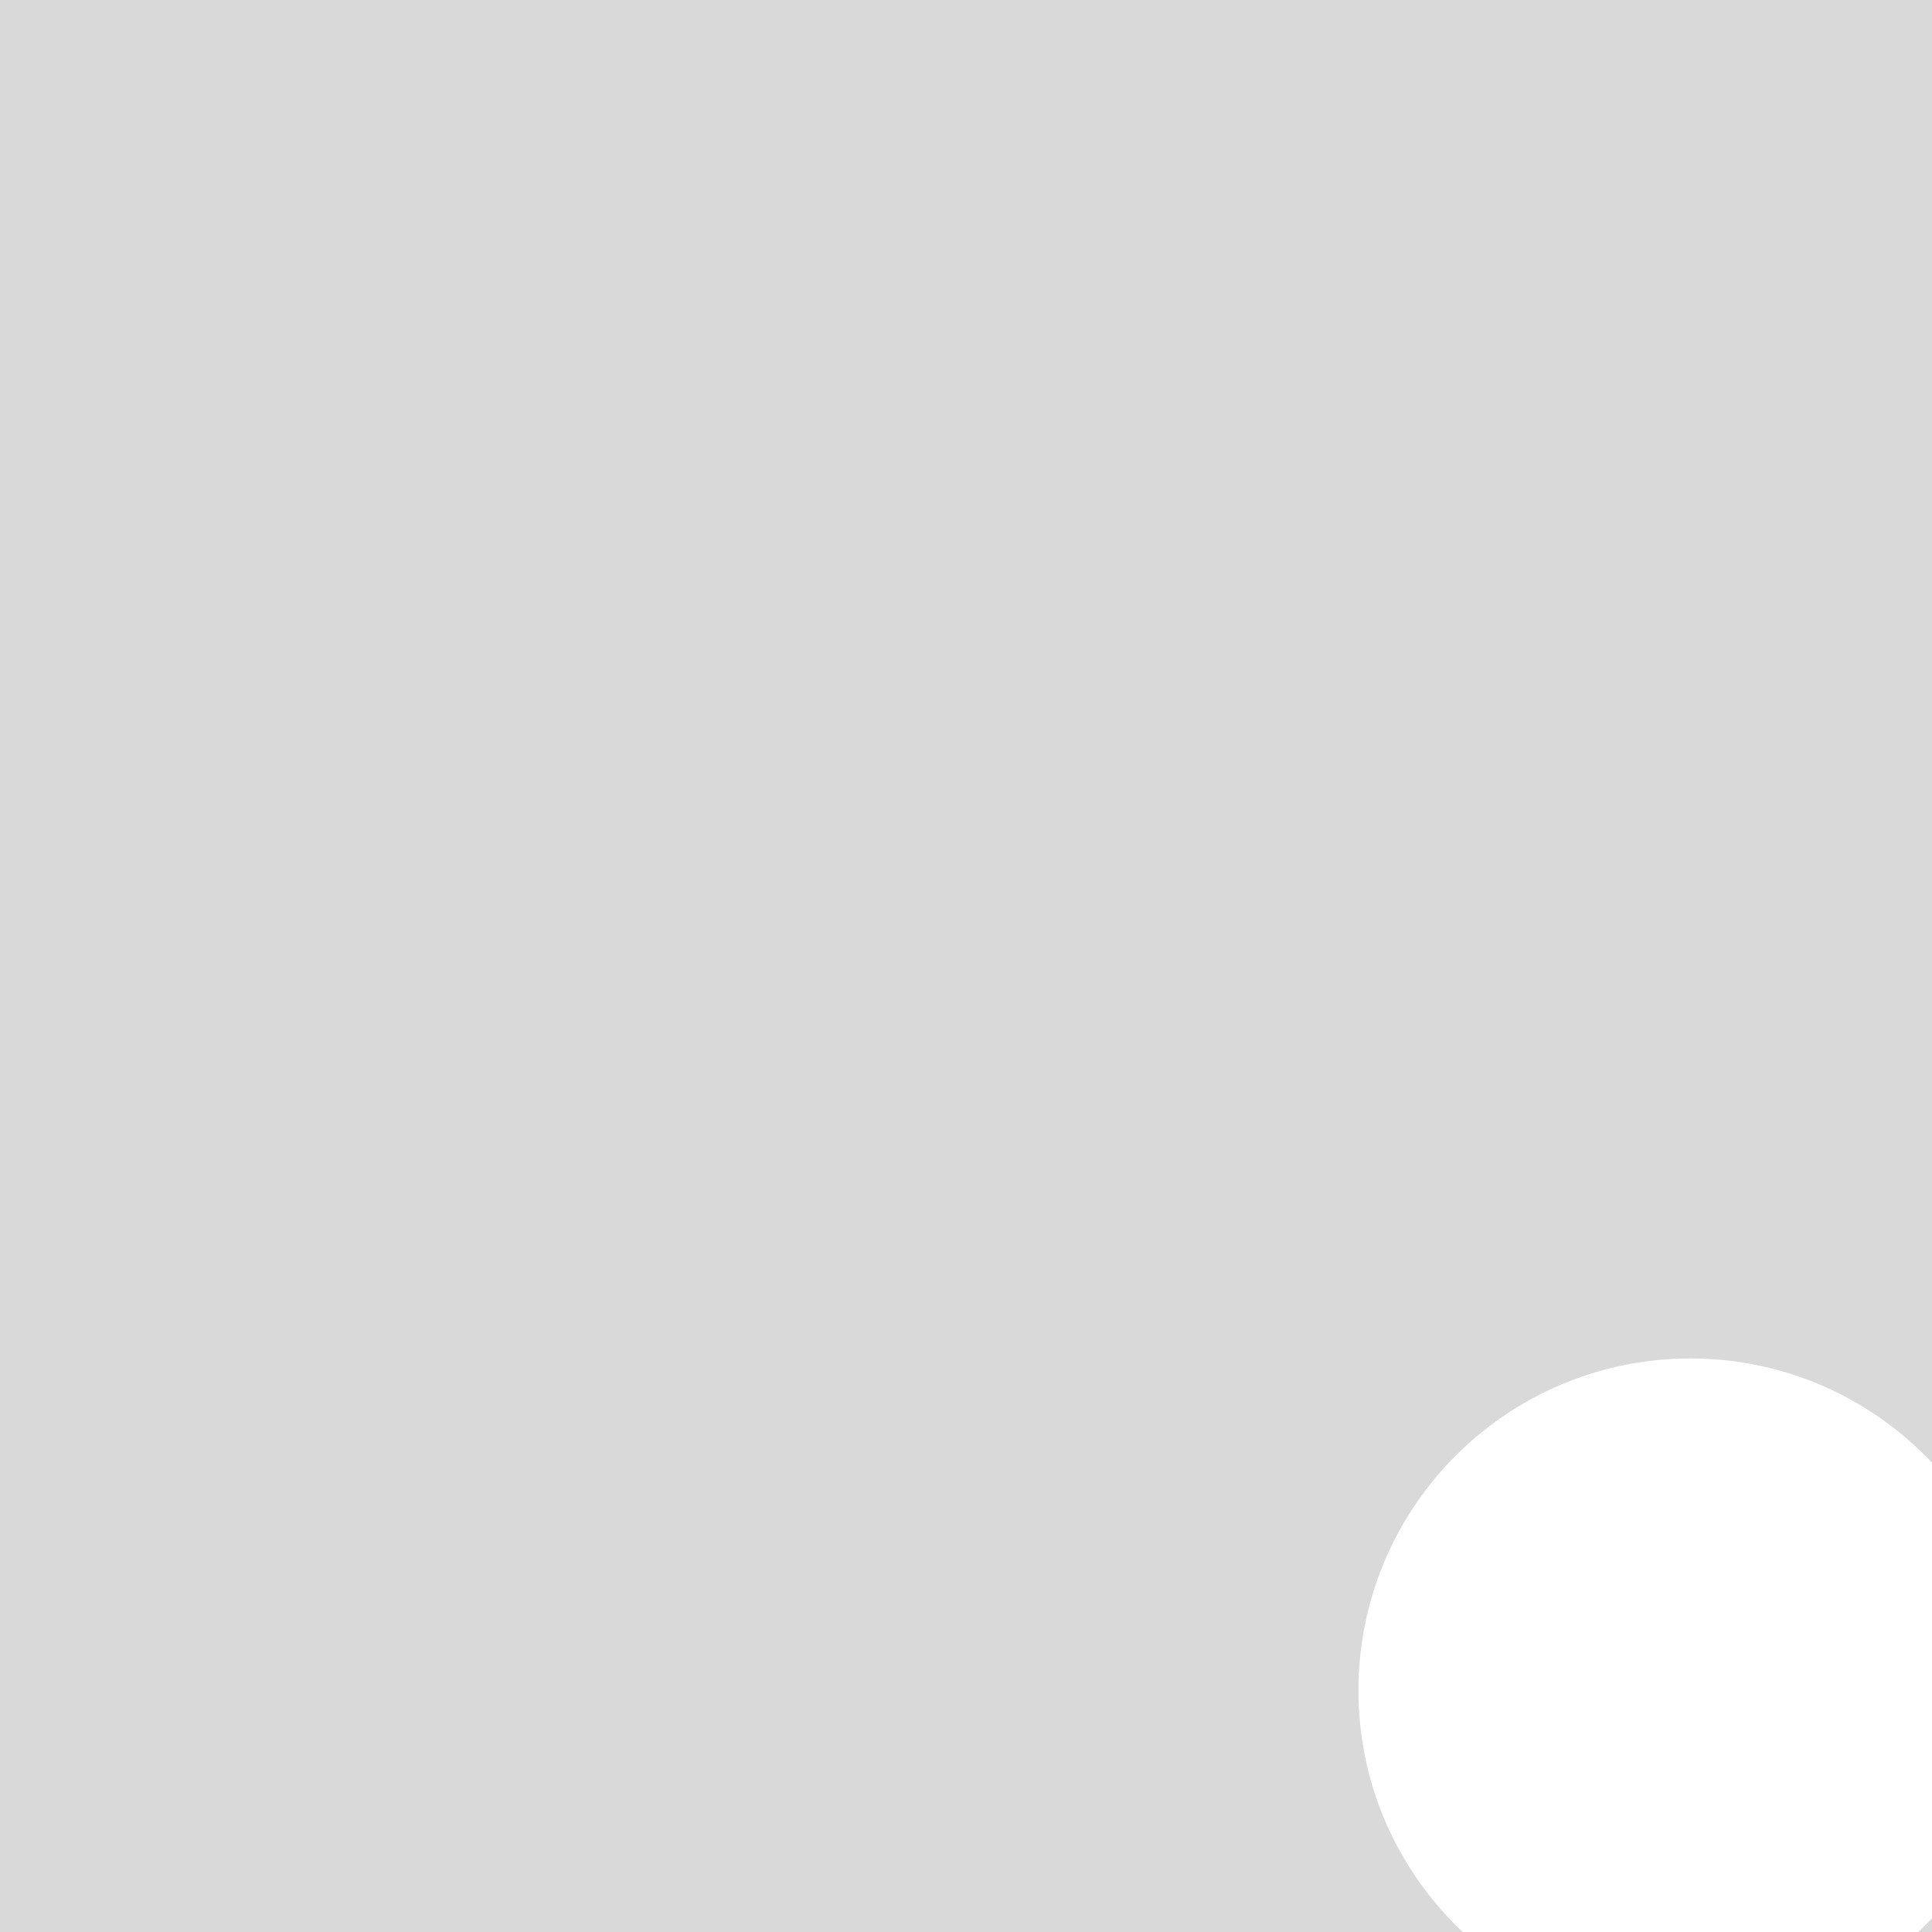 <svg width="32" height="32" viewBox="0 0 32 32" fill="none" xmlns="http://www.w3.org/2000/svg">
<path d="M32 24.227C30.997 23.164 29.576 22.5 28 22.5C24.962 22.5 22.5 24.962 22.5 28C22.5 29.577 23.165 30.997 24.227 32H0V0H32V24.227ZM32 32H31.773C31.851 31.926 31.926 31.851 32 31.773V32Z" fill="#D9D9D9"/>
</svg>
